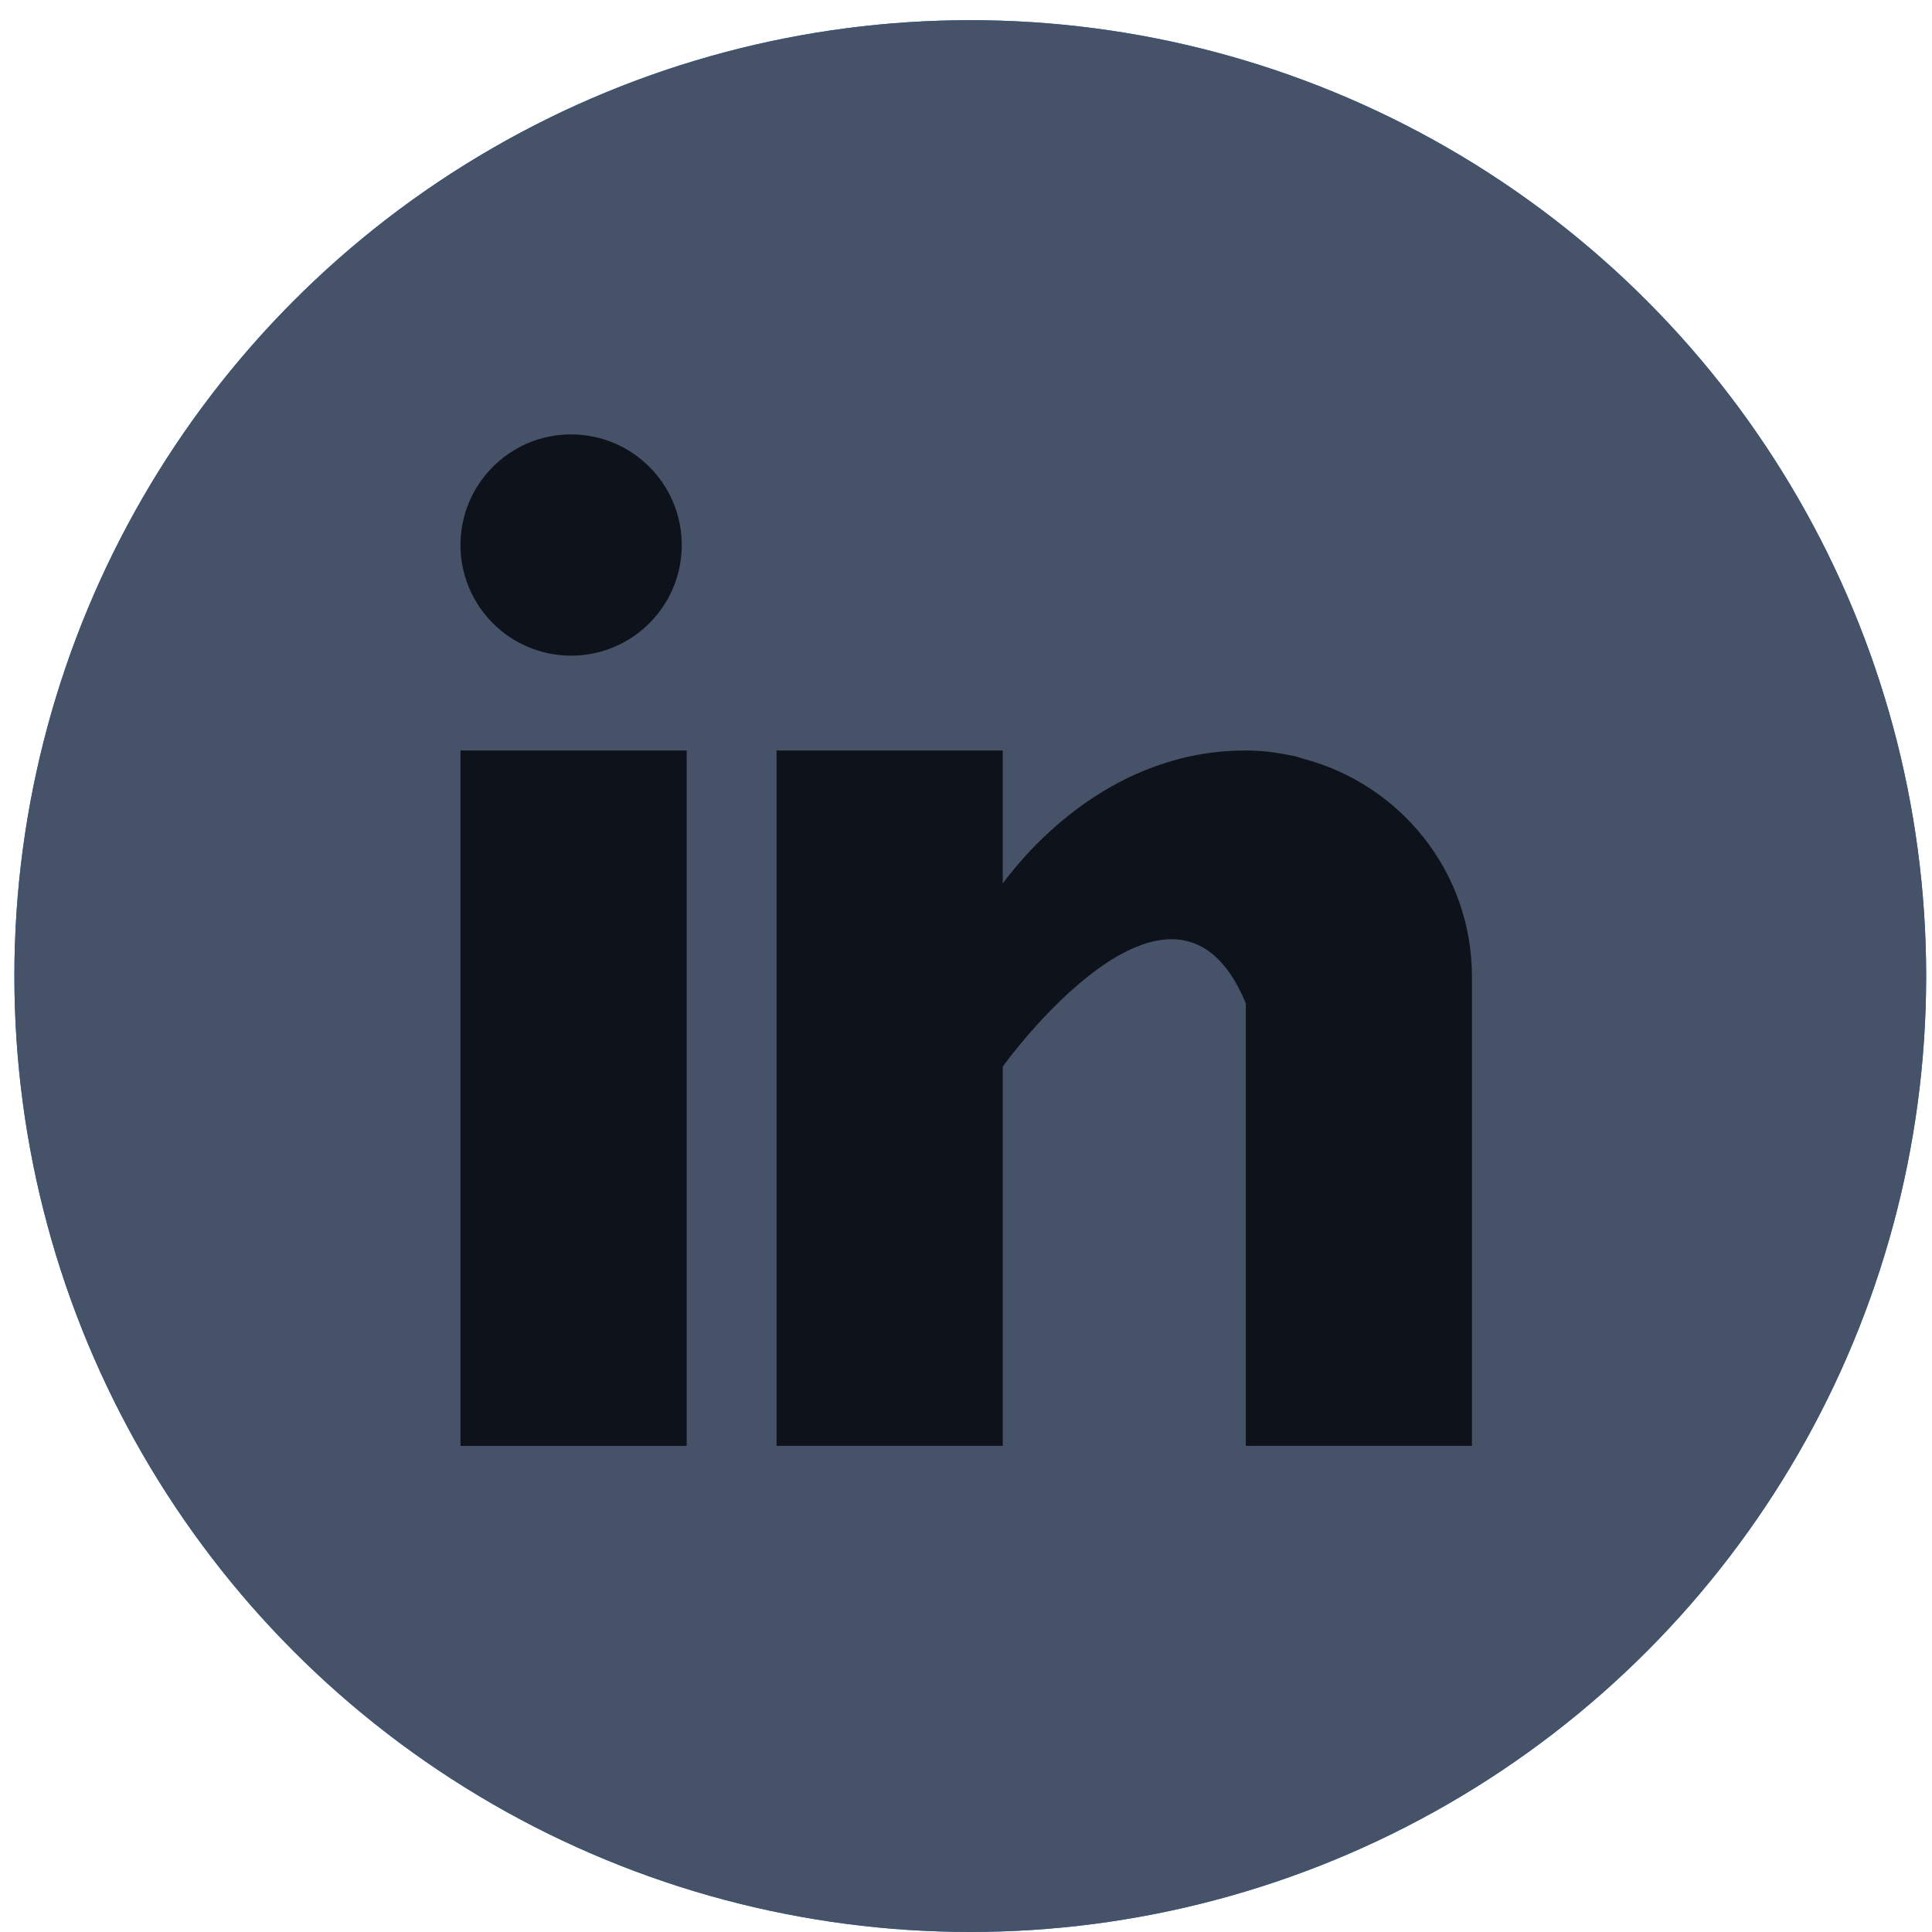 <svg width="47" height="47" viewBox="0 0 47 47" fill="none" xmlns="http://www.w3.org/2000/svg">
<circle cx="23.604" cy="23.745" r="23.254" fill="#1976D2"/>
<circle cx="23.604" cy="23.745" r="23.254" fill="#465267"/>
<path d="M16.705 18.257H11.202V35.174H16.705V18.257Z" fill="#0E121A"/>
<path d="M31.693 18.455C31.634 18.437 31.579 18.417 31.518 18.4C31.444 18.383 31.37 18.369 31.295 18.357C31.002 18.299 30.683 18.257 30.307 18.257C27.099 18.257 25.065 20.59 24.394 21.491V18.257H18.892V35.174H24.394V25.946C24.394 25.946 28.553 20.155 30.307 24.409C30.307 28.206 30.307 35.174 30.307 35.174H35.808V23.758C35.808 21.202 34.057 19.072 31.693 18.455Z" fill="#0E121A"/>
<path d="M13.893 15.95C15.38 15.95 16.585 14.745 16.585 13.259C16.585 11.773 15.38 10.568 13.893 10.568C12.407 10.568 11.202 11.773 11.202 13.259C11.202 14.745 12.407 15.95 13.893 15.95Z" fill="#0E121A"/>
</svg>
